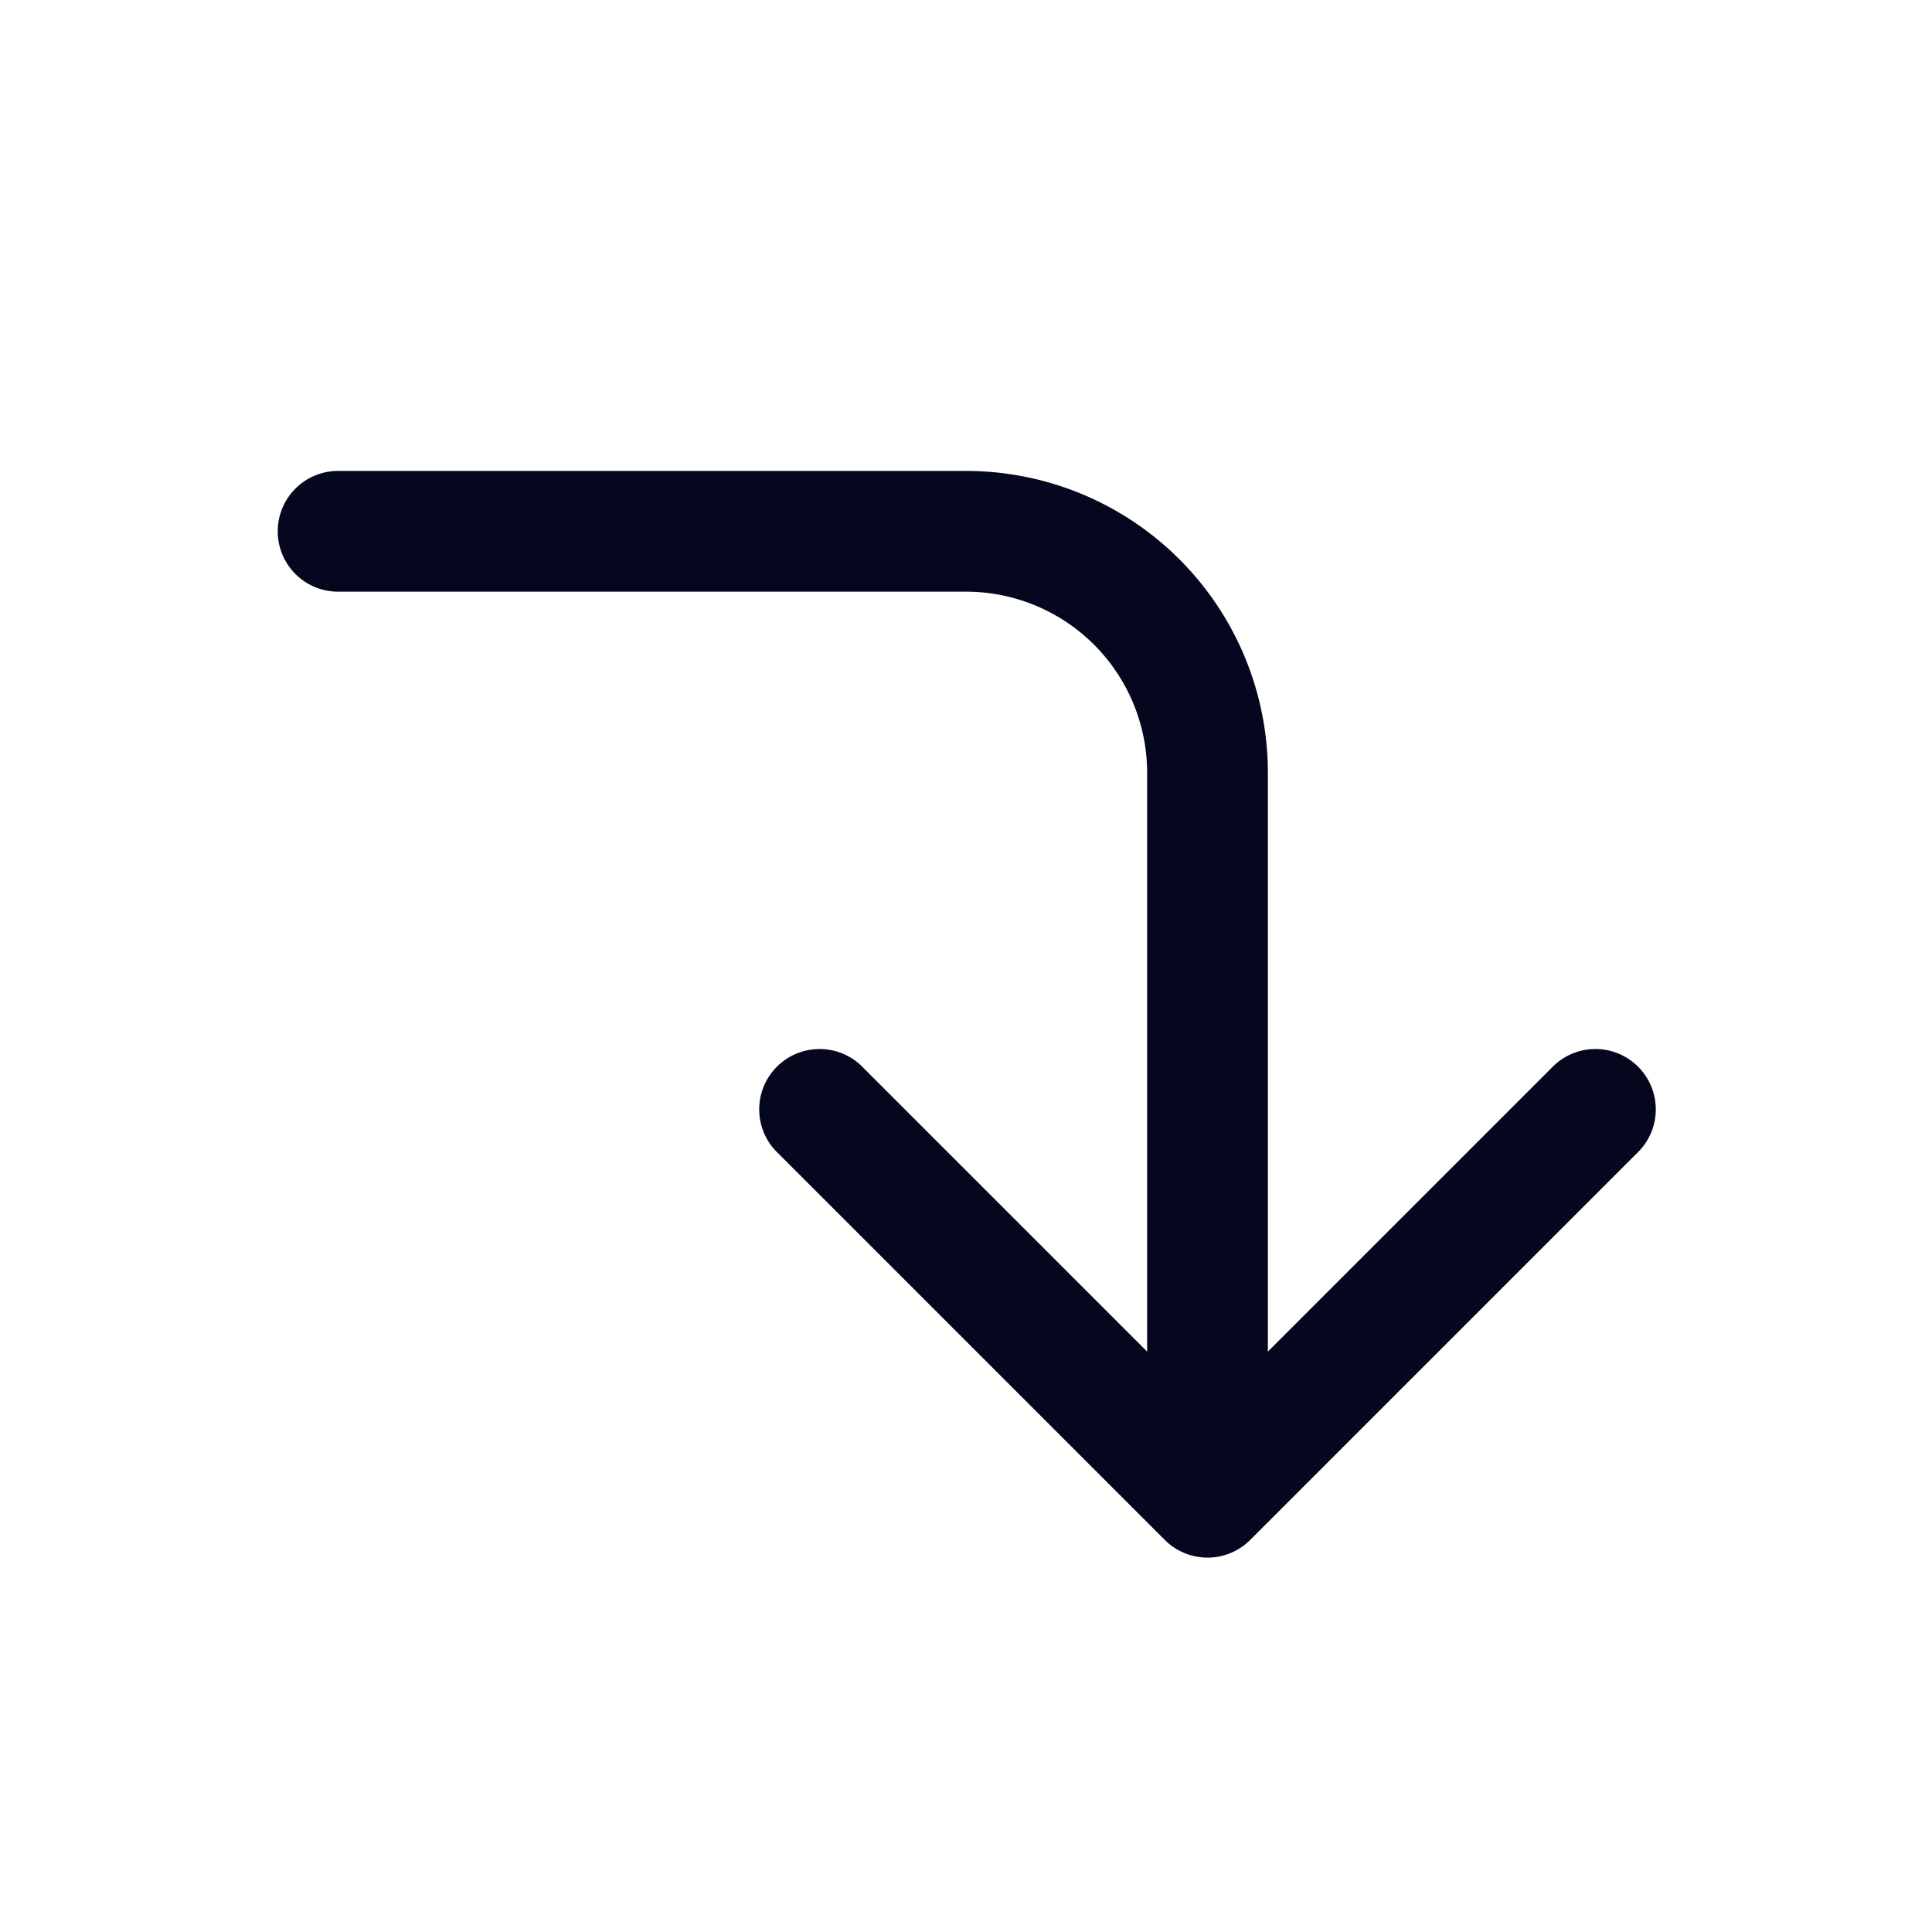 <svg xmlns="http://www.w3.org/2000/svg" width="24" height="24" fill="none"><path fill="#04071E" d="M20.225 13.376a.6.6 0 0 1 0 .848l-4.8 4.8a.6.6 0 0 1-.85 0l-4.8-4.8a.6.6 0 0 1 .85-.848L14.4 17.15V9.6A2.4 2.4 0 0 0 12 7.2H4.2a.6.6 0 1 1 0-1.2H12a3.6 3.6 0 0 1 3.6 3.6v7.551l3.776-3.775a.6.6 0 0 1 .848 0"/><path fill="#04071E" fill-rule="evenodd" d="M4.2 6.15a.45.45 0 1 0 0 .9H12a2.55 2.55 0 0 1 2.55 2.55v7.551a.15.15 0 0 1-.256.107l-3.776-3.776a.45.45 0 0 0-.636.636l4.8 4.8a.45.45 0 0 0 .636 0l4.8-4.8a.45.45 0 0 0-.636-.636l-3.776 3.776a.15.15 0 0 1-.256-.107V9.6A3.45 3.45 0 0 0 12 6.15zm-.75.45a.75.75 0 0 1 .75-.75H12a3.75 3.75 0 0 1 3.75 3.75v7.19l3.52-3.52a.75.75 0 1 1 1.06 1.06l-4.8 4.8a.75.75 0 0 1-1.06 0l-4.8-4.8a.75.75 0 1 1 1.06-1.06l3.52 3.52V9.6A2.25 2.25 0 0 0 12 7.35H4.2a.75.75 0 0 1-.75-.75" clip-rule="evenodd"/></svg>